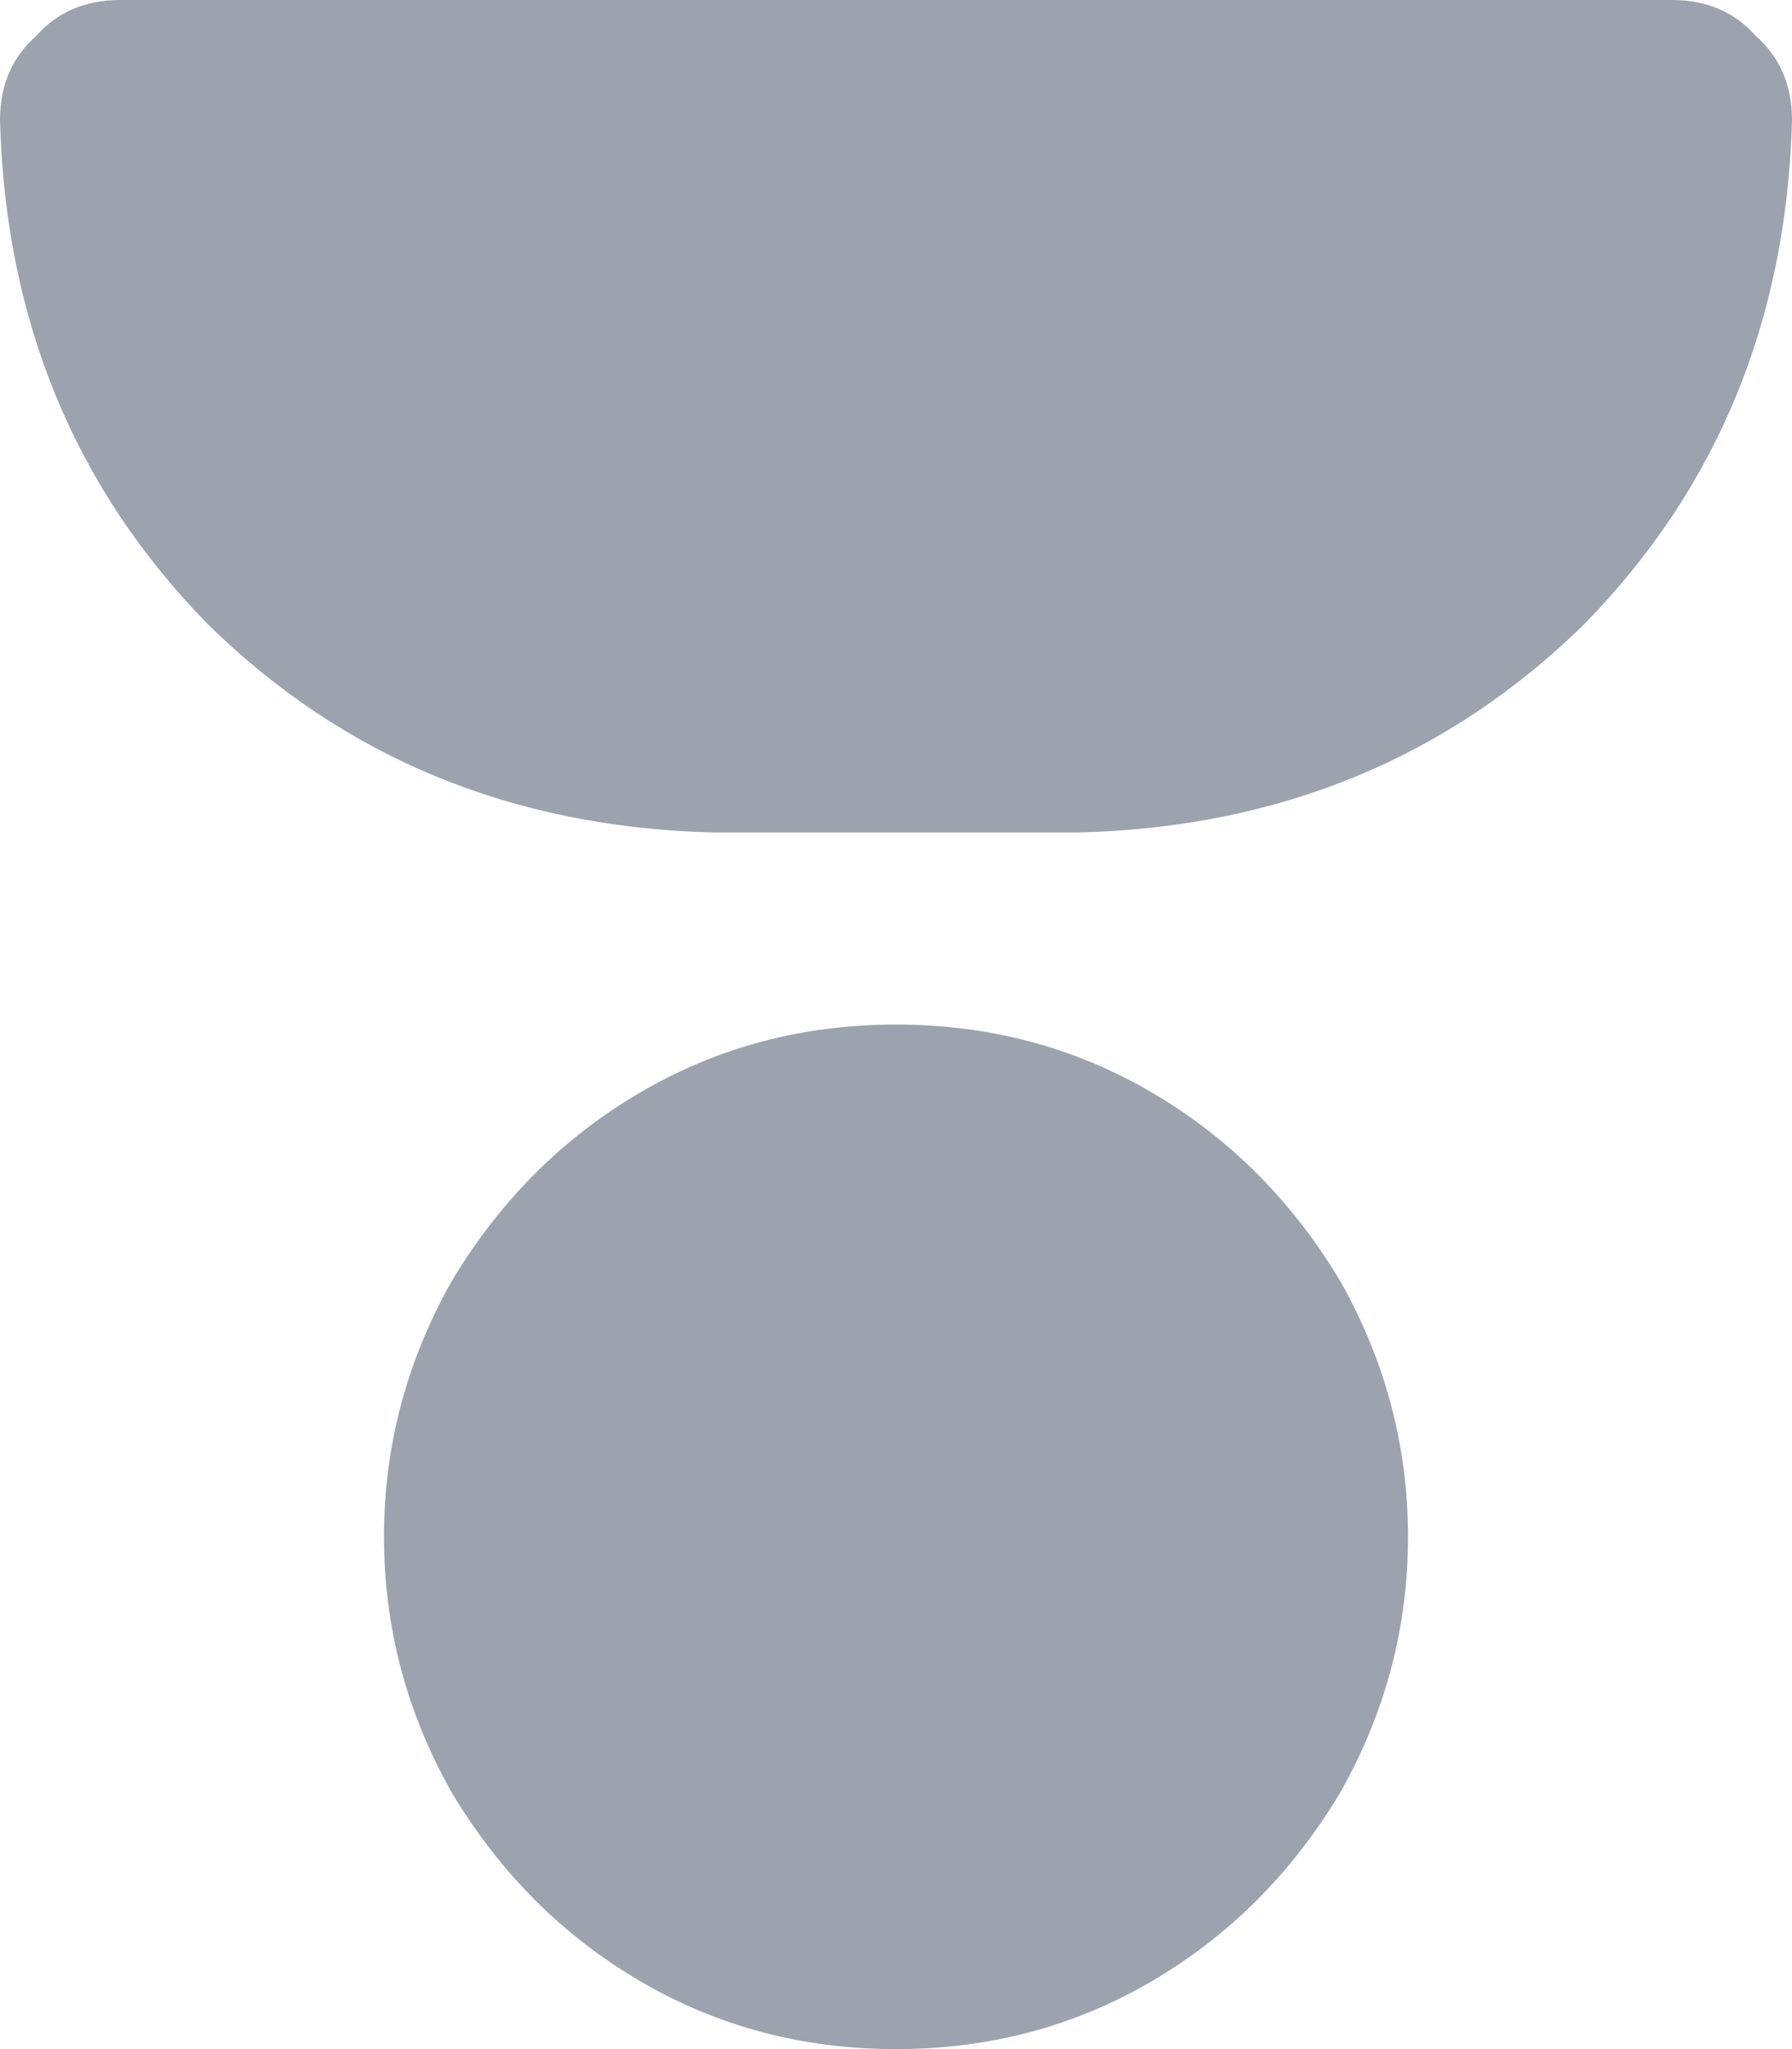 <svg width="17.5" height="20" viewBox="0 0 17.5 20" fill="none" xmlns="http://www.w3.org/2000/svg">
  <path d="M8.75 10Q10.117 10 11.25 10.664Q12.383 11.328 13.086 12.5Q13.75 13.672 13.75 15Q13.75 16.328 13.086 17.5Q12.383 18.672 11.25 19.336Q10.117 20 8.75 20Q7.383 20 6.25 19.336Q5.117 18.672 4.414 17.5Q3.75 16.328 3.75 15Q3.75 13.672 4.414 12.5Q5.117 11.328 6.25 10.664Q7.383 10 8.75 10ZM6.953 8.125Q4.023 8.047 2.031 6.094Q0.078 4.102 0 1.172Q0 0.664 0.352 0.352Q0.664 0 1.172 0L16.328 0Q16.836 0 17.148 0.352Q17.5 0.664 17.5 1.172Q17.422 4.102 15.469 6.094Q13.477 8.047 10.547 8.125L6.953 8.125Z" fill="#9CA3AF"/>
</svg> 